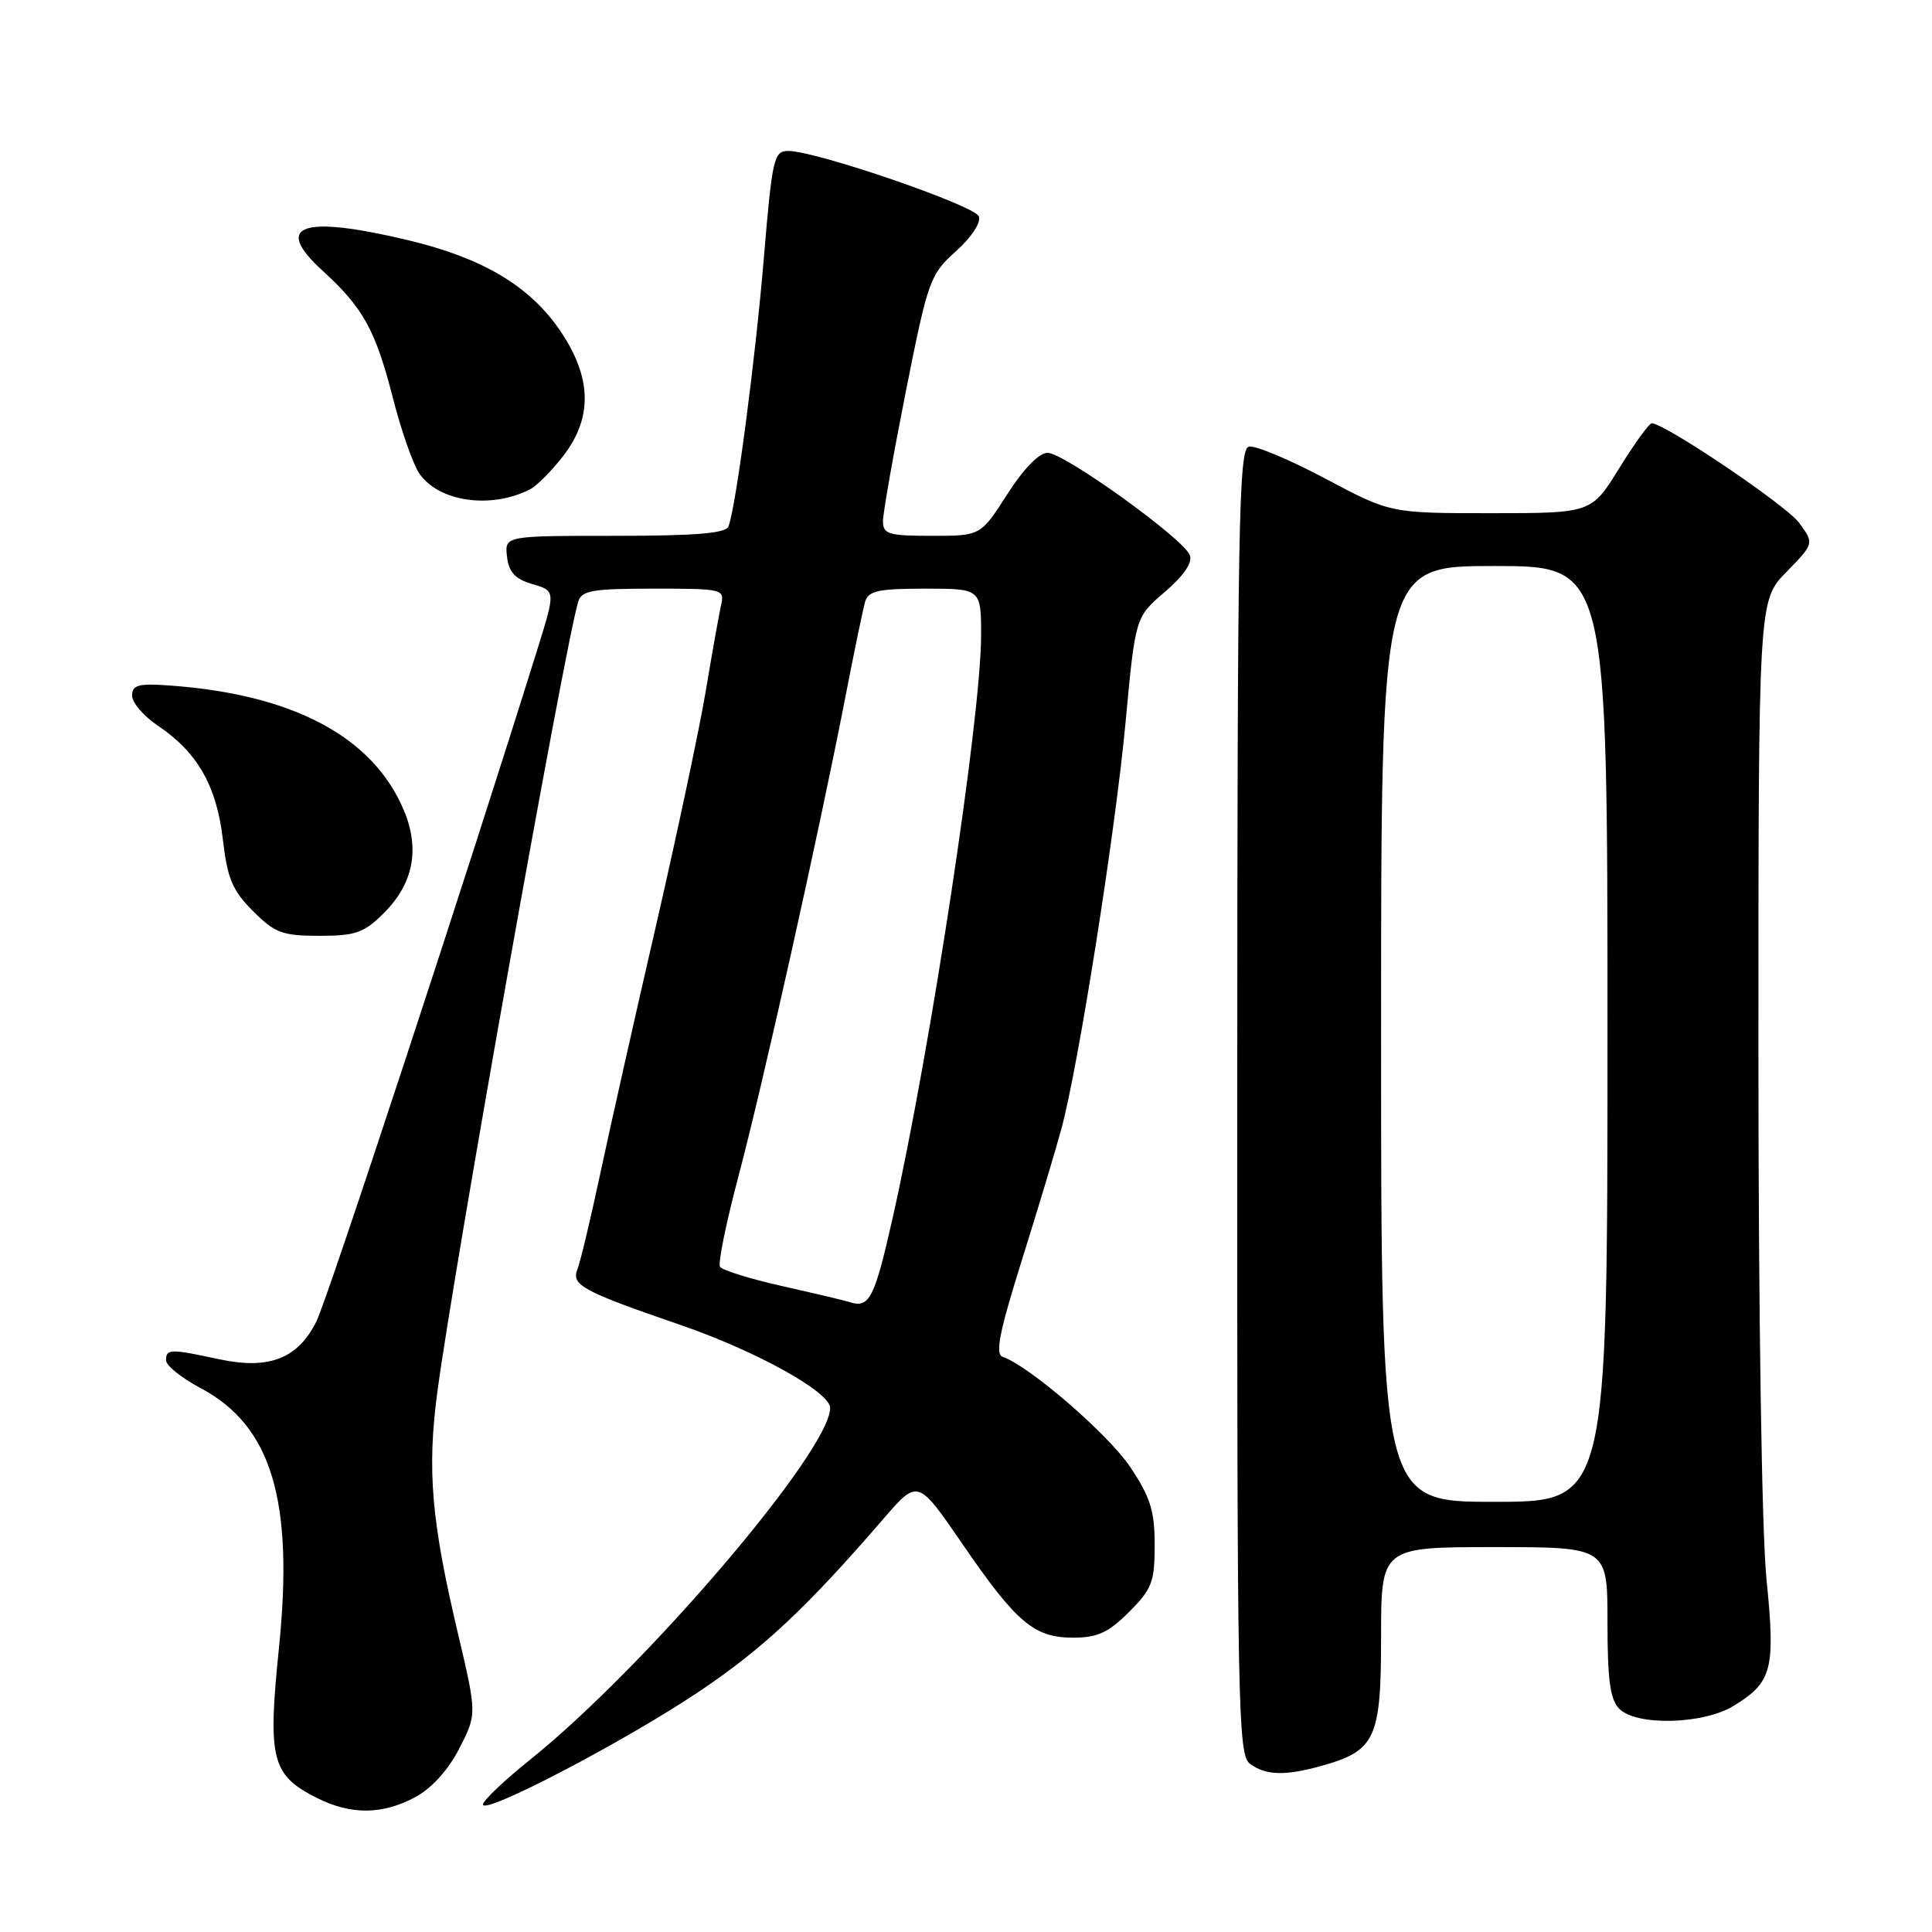 <?xml version="1.0" encoding="UTF-8" standalone="no"?>
<!DOCTYPE svg PUBLIC "-//W3C//DTD SVG 1.1//EN" "http://www.w3.org/Graphics/SVG/1.1/DTD/svg11.dtd" >
<svg xmlns="http://www.w3.org/2000/svg" xmlns:xlink="http://www.w3.org/1999/xlink" version="1.1" viewBox="0 0 256 256">
 <g >
 <path fill="currentColor"
d=" M 55.02 238.13 C 57.19 236.97 59.39 234.54 60.85 231.70 C 63.20 227.13 63.20 227.13 60.65 216.31 C 57.15 201.48 56.58 194.77 57.95 184.46 C 60.13 168.07 74.78 85.87 76.61 79.75 C 77.06 78.24 78.45 78.00 86.59 78.00 C 95.87 78.00 96.03 78.04 95.53 80.25 C 95.26 81.49 94.35 86.55 93.53 91.50 C 92.70 96.45 89.74 110.40 86.96 122.50 C 84.17 134.60 80.83 149.45 79.54 155.50 C 78.25 161.55 76.89 167.25 76.52 168.17 C 75.67 170.29 77.13 171.08 90.24 175.59 C 100.27 179.05 109.99 184.45 110.00 186.56 C 110.01 192.21 85.54 220.89 70.25 233.16 C 66.81 235.92 64.00 238.59 64.00 239.10 C 64.00 240.55 82.66 230.81 92.54 224.20 C 101.06 218.50 106.86 213.07 117.07 201.24 C 121.62 195.97 121.62 195.97 127.53 204.59 C 134.71 215.05 137.02 217.00 142.23 217.00 C 145.41 217.00 146.88 216.32 149.60 213.60 C 152.64 210.56 153.00 209.62 153.00 204.71 C 153.00 200.19 152.43 198.38 149.75 194.37 C 146.84 190.03 136.31 180.94 132.86 179.79 C 131.83 179.44 132.42 176.49 135.42 166.92 C 137.56 160.09 139.91 152.29 140.64 149.58 C 142.90 141.25 147.79 110.23 149.15 95.64 C 150.44 81.78 150.44 81.78 154.34 78.44 C 156.86 76.28 158.04 74.55 157.66 73.56 C 156.83 71.38 141.01 60.00 138.81 60.00 C 137.68 60.00 135.63 62.11 133.46 65.50 C 129.94 71.00 129.94 71.00 123.47 71.00 C 117.73 71.00 117.00 70.78 117.00 69.06 C 117.00 67.99 118.37 60.22 120.04 51.81 C 122.97 37.10 123.23 36.37 126.67 33.29 C 128.74 31.42 130.02 29.49 129.70 28.67 C 129.15 27.22 108.11 20.00 104.45 20.00 C 102.54 20.00 102.32 20.94 101.21 34.25 C 100.07 47.81 97.53 67.07 96.53 69.75 C 96.19 70.67 92.23 71.00 81.46 71.00 C 66.87 71.00 66.87 71.00 67.18 73.75 C 67.42 75.83 68.24 76.72 70.56 77.40 C 73.61 78.30 73.61 78.30 71.25 85.90 C 62.09 115.31 43.41 172.14 41.92 175.11 C 39.44 180.05 35.64 181.52 29.01 180.10 C 22.55 178.71 22.00 178.72 22.00 180.25 C 22.00 180.94 24.05 182.59 26.56 183.92 C 35.99 188.92 38.96 198.77 36.96 218.39 C 35.45 233.16 35.98 235.21 42.02 238.25 C 46.51 240.50 50.66 240.47 55.02 238.13 Z  M 175.05 234.00 C 182.26 232.00 183.00 230.41 183.00 216.96 C 183.00 205.00 183.00 205.00 198.00 205.00 C 213.00 205.00 213.00 205.00 213.00 214.93 C 213.00 222.62 213.35 225.21 214.57 226.43 C 216.86 228.72 225.67 228.50 229.69 226.05 C 234.83 222.91 235.27 221.23 234.07 209.26 C 233.44 203.04 233.00 174.05 233.00 139.12 C 233.00 79.58 233.00 79.58 236.70 75.80 C 240.40 72.01 240.40 72.01 238.37 69.25 C 236.69 66.98 220.97 56.34 218.89 56.08 C 218.56 56.03 216.62 58.70 214.58 62.00 C 210.88 68.00 210.88 68.00 197.55 68.00 C 184.23 68.00 184.23 68.00 175.62 63.42 C 170.89 60.91 166.33 59.00 165.49 59.17 C 164.13 59.46 163.96 69.14 163.94 145.98 C 163.92 226.90 164.03 232.55 165.65 233.73 C 167.73 235.25 170.29 235.33 175.05 234.00 Z  M 50.89 120.96 C 54.77 117.07 55.66 112.52 53.53 107.41 C 49.41 97.55 38.68 91.90 22.00 90.80 C 18.33 90.55 17.50 90.81 17.50 92.18 C 17.50 93.11 19.06 94.92 20.98 96.20 C 26.18 99.71 28.71 104.15 29.53 111.23 C 30.13 116.42 30.79 117.99 33.52 120.72 C 36.43 123.63 37.42 124.00 42.32 124.00 C 47.14 124.00 48.23 123.61 50.89 120.96 Z  M 70.21 64.85 C 71.15 64.37 73.17 62.33 74.71 60.31 C 78.58 55.23 78.40 49.89 74.13 43.68 C 70.12 37.86 63.91 34.18 54.13 31.84 C 39.96 28.45 36.10 29.81 42.73 35.86 C 48.12 40.77 49.76 43.74 52.06 52.73 C 53.13 56.93 54.69 61.40 55.51 62.66 C 58.01 66.47 65.00 67.51 70.21 64.85 Z  M 112.50 172.51 C 111.95 172.33 107.99 171.39 103.71 170.43 C 99.43 169.47 95.69 168.31 95.40 167.85 C 95.12 167.38 96.23 161.94 97.88 155.75 C 101.07 143.72 108.47 110.56 111.99 92.50 C 113.16 86.45 114.35 80.71 114.63 79.75 C 115.05 78.29 116.35 78.00 122.57 78.00 C 130.00 78.00 130.00 78.00 130.00 84.25 C 129.99 95.01 123.32 138.95 118.31 161.25 C 115.85 172.16 115.21 173.41 112.50 172.51 Z  M 183.00 137.00 C 183.00 75.00 183.00 75.00 198.00 75.00 C 213.00 75.00 213.00 75.00 213.00 137.00 C 213.00 199.00 213.00 199.00 198.00 199.00 C 183.00 199.00 183.00 199.00 183.00 137.00 Z "/>
</g>
</svg>